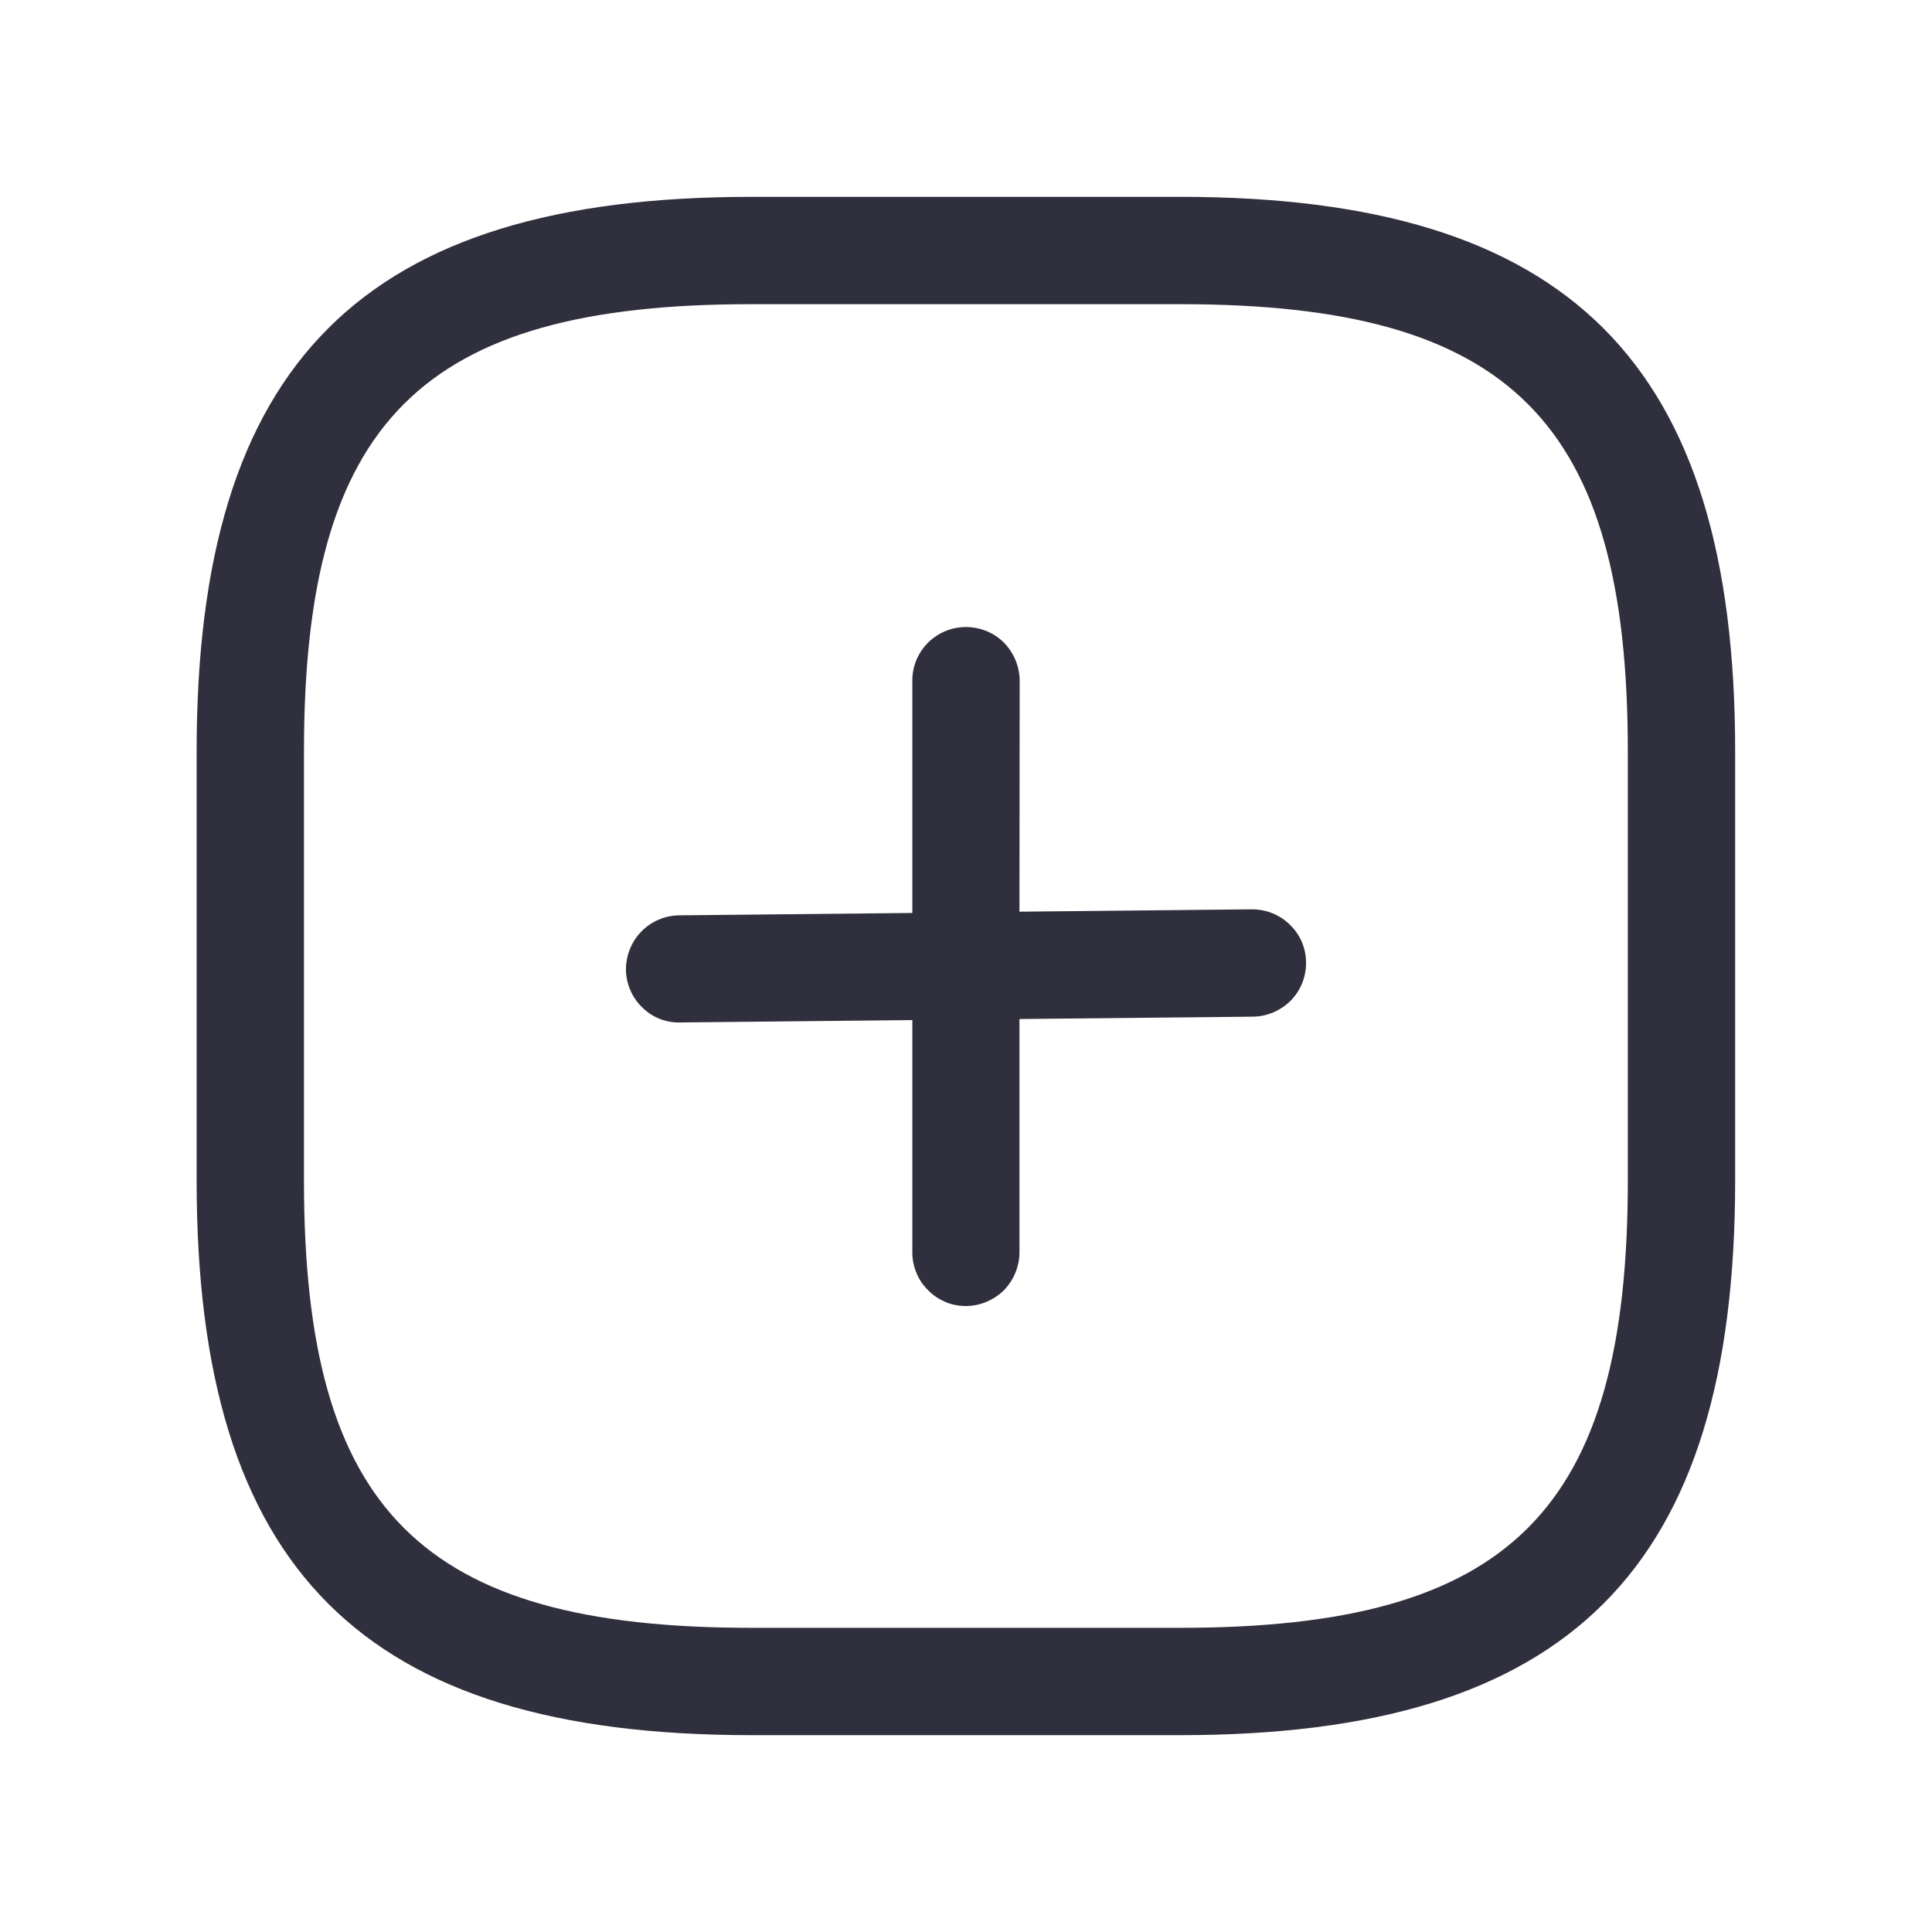 <svg width="20" height="20" viewBox="0 0 9 8" fill="none" xmlns="http://www.w3.org/2000/svg">
    <g clip-path="url(#clip0_519_11743)">
        <path d="M4.323 5.51C4.3 5.487 4.281 5.46 4.269 5.429C4.256 5.399 4.25 5.366 4.25 5.334V4.252L3.168 4.263C3.136 4.264 3.103 4.258 3.072 4.246C3.042 4.234 3.014 4.215 2.991 4.192C2.967 4.169 2.949 4.142 2.936 4.112C2.923 4.081 2.916 4.049 2.916 4.016C2.916 3.95 2.942 3.886 2.988 3.839C3.034 3.792 3.097 3.765 3.163 3.764L4.25 3.753V2.666C4.251 2.6 4.278 2.538 4.325 2.492C4.372 2.446 4.435 2.421 4.5 2.421C4.565 2.421 4.628 2.446 4.675 2.492C4.721 2.538 4.748 2.6 4.75 2.666L4.749 3.747L5.832 3.736C5.898 3.736 5.962 3.761 6.009 3.808C6.057 3.854 6.084 3.917 6.084 3.984C6.085 4.05 6.059 4.114 6.013 4.161C5.966 4.208 5.903 4.235 5.837 4.236L4.749 4.247L4.749 5.334C4.749 5.4 4.722 5.464 4.676 5.511C4.629 5.557 4.565 5.584 4.499 5.584C4.467 5.584 4.434 5.578 4.404 5.565C4.374 5.552 4.346 5.534 4.323 5.51Z" fill="#2F2F3D" />
        <path fill-rule="evenodd" clip-rule="evenodd" d="M3.499 7.583H5.499C7.309 7.583 8.083 6.81 8.083 5V3C8.083 1.19 7.309 0.417 5.499 0.417H3.499C1.689 0.417 0.916 1.19 0.916 3V5C0.916 6.81 1.689 7.583 3.499 7.583ZM1.416 3C1.416 1.463 1.963 0.917 3.499 0.917H5.499C7.036 0.917 7.583 1.463 7.583 3V5C7.583 6.537 7.036 7.083 5.499 7.083H3.499C1.963 7.083 1.416 6.537 1.416 5V3Z" fill="#2F2F3D" />
    </g>
    <defs>
        <clipPath id="clip0_519_11743">
            <rect width="8" height="8" fill="white" transform="translate(0.5)" />
        </clipPath>
    </defs>
</svg>